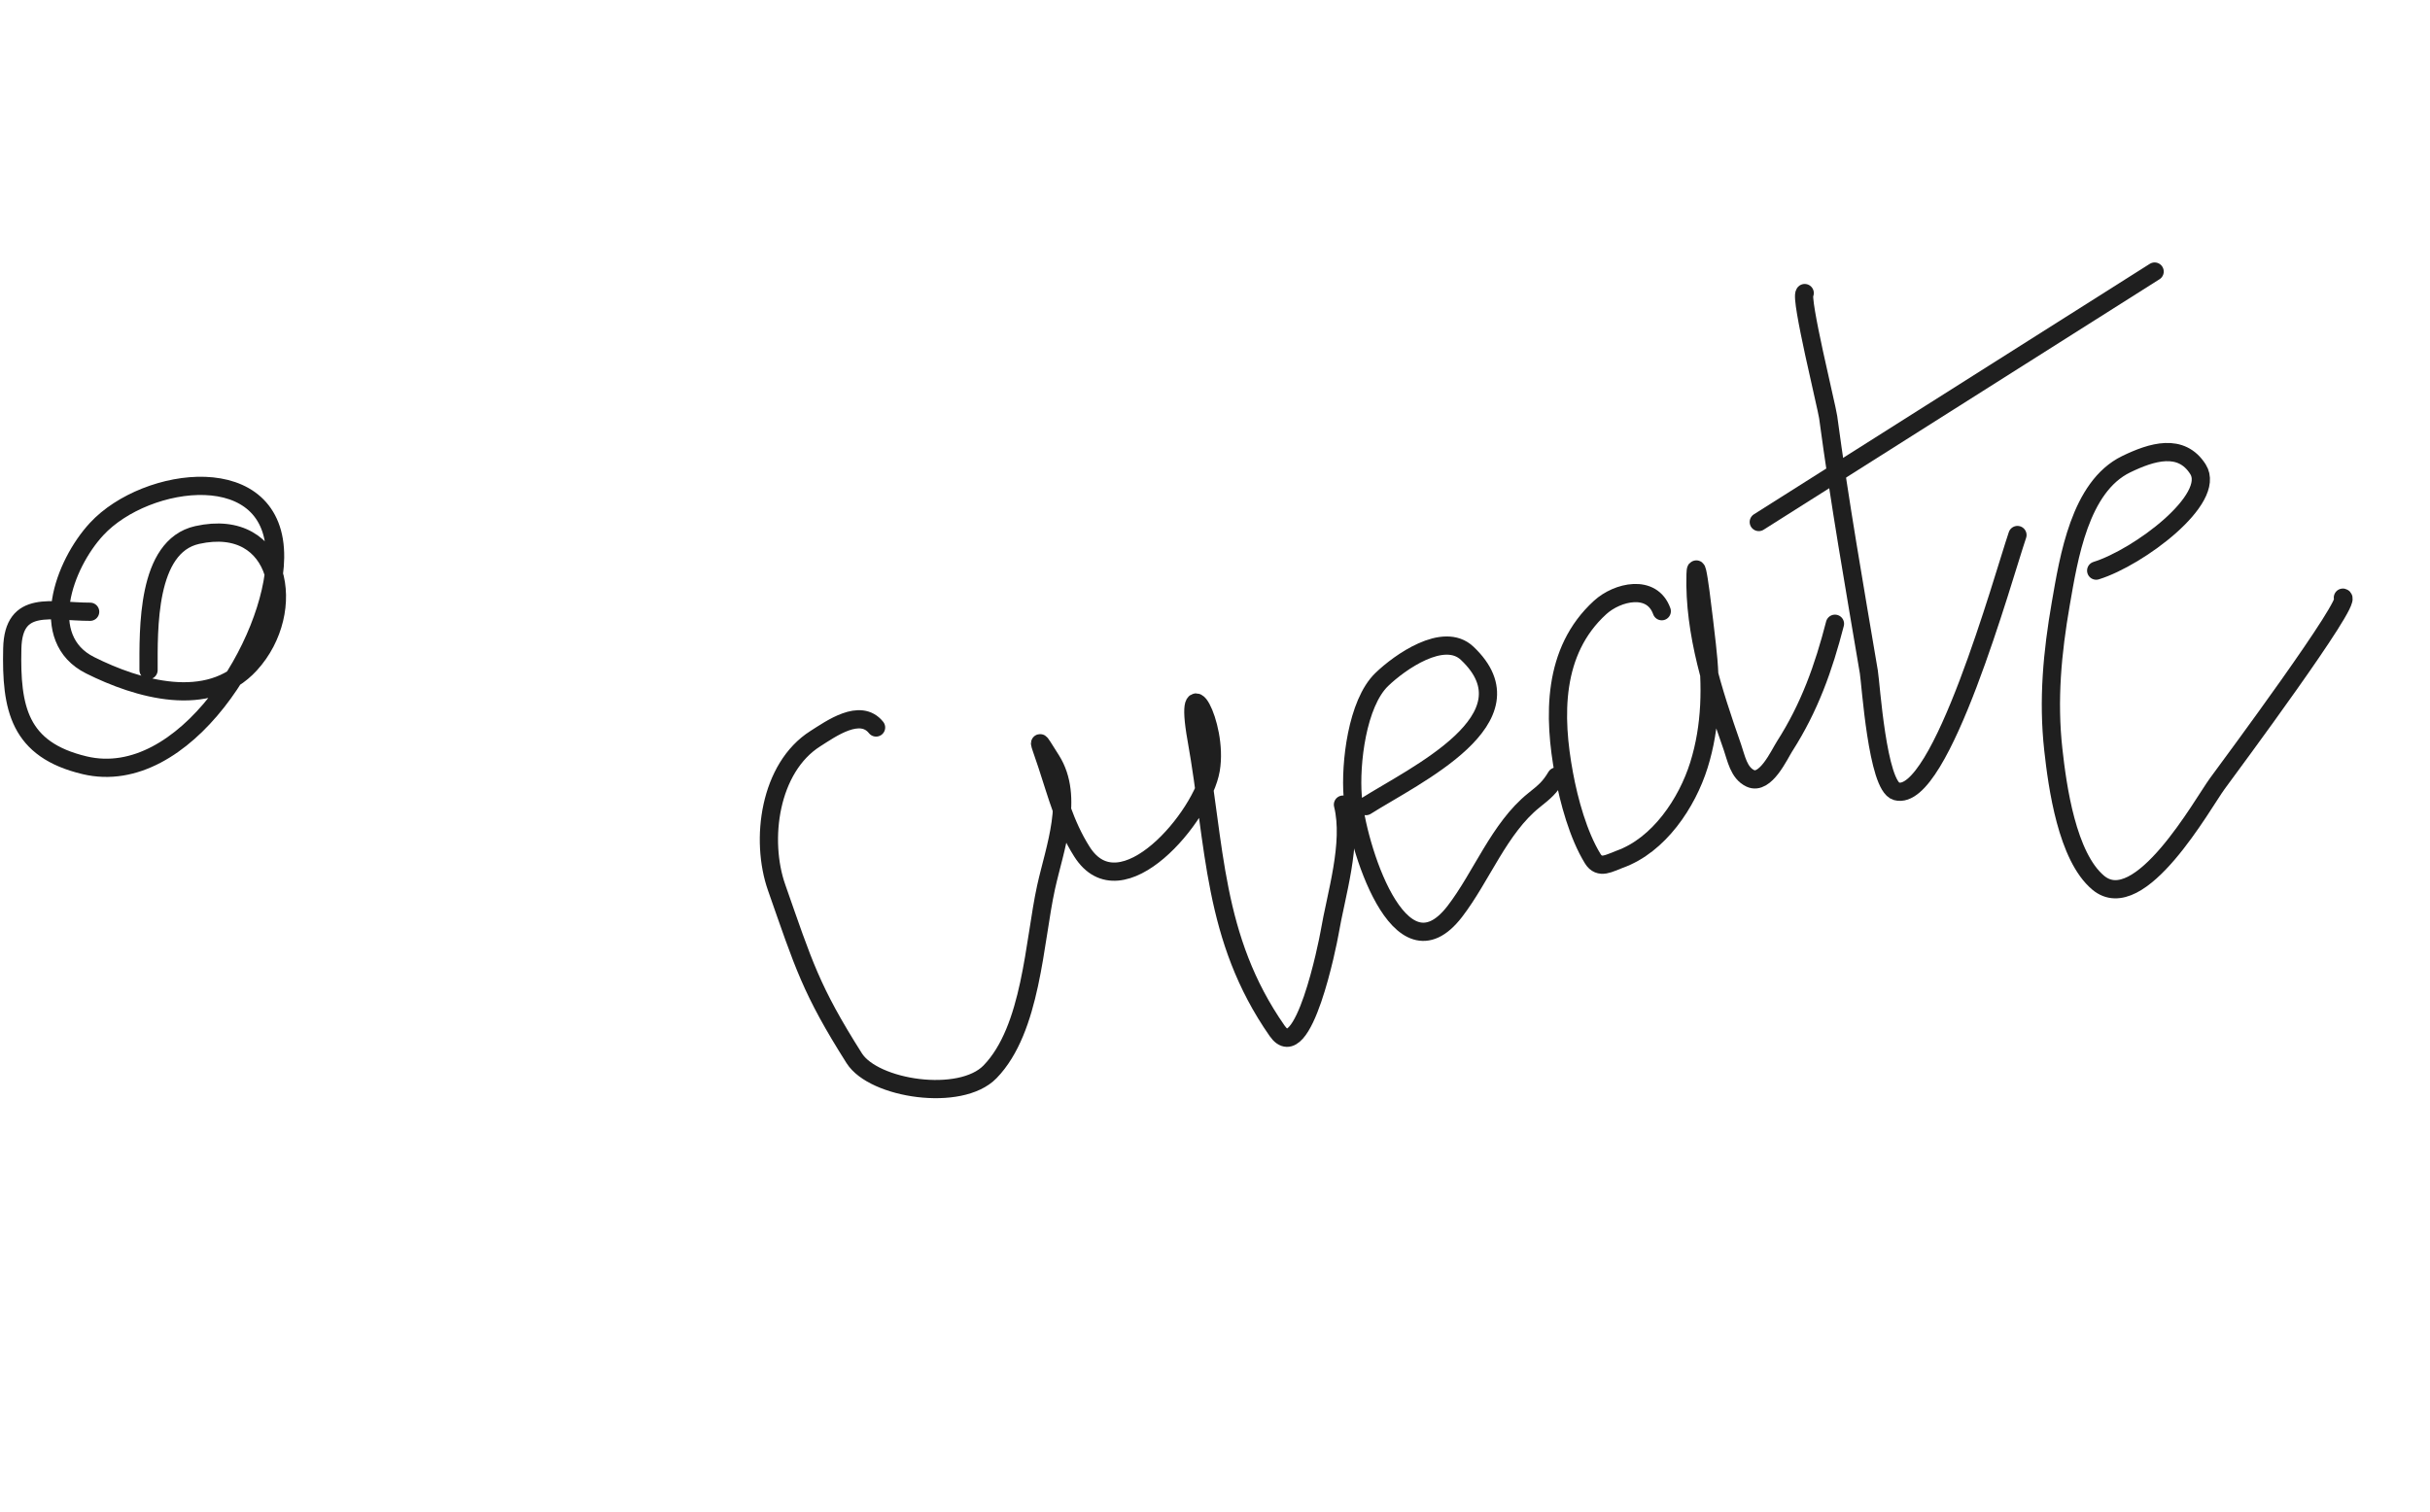 <svg width="400" height="249" viewBox="0 0 400 249" fill="none" xmlns="http://www.w3.org/2000/svg">
<path d="M14.839 100.729C8.473 100.729 2.203 98.6 2.021 106.782C1.803 116.584 3.092 123.437 13.949 126.009C30.373 129.899 45.083 105.658 45.281 91.828C45.515 75.423 24.066 78.298 15.907 87.111C10.496 92.954 6.088 105.166 14.839 109.541C22.615 113.43 34.282 116.925 41.186 109.363C49.188 100.6 46.271 85.021 32.463 88.09C24.088 89.951 24.452 103.658 24.452 110.343" stroke="#1F1F1F" stroke-width="3" stroke-linecap="round"/>
<path d="M144.209 119.785C141.597 116.521 136.775 120.001 134.228 121.613C126.645 126.412 125.083 138.284 127.836 146.13C132.298 158.849 133.464 162.947 140.615 174.247C143.825 179.32 158.094 181.499 162.969 176.482C169.797 169.454 170.228 155.072 172.185 146.13C173.59 139.709 176.912 131.272 173.035 125.146C170.49 121.125 170.919 121.567 172.354 125.909C174.014 130.931 175.235 135.715 178.093 140.23C184.537 150.413 197.988 134.438 199.301 126.725C200.593 119.132 194.684 108.996 196.965 121.721C200.097 139.198 199.53 154.417 210.241 169.753C214.507 175.861 218.606 155.083 218.846 153.669C219.928 147.283 222.645 138.874 221.064 132.484" stroke="#1F1F1F" stroke-width="3" stroke-linecap="round"/>
<path d="M224.85 132.729C232.878 127.648 252.913 118.322 241.503 107.562C237.623 103.902 230.367 109.065 227.45 111.884C223.375 115.821 222.247 125.761 222.667 131.118C223.285 139.005 230.323 161.975 239.48 150.067C243.877 144.348 246.806 136.326 252.501 131.769C254.323 130.312 255.074 129.694 256.179 127.862" stroke="#1F1F1F" stroke-width="3" stroke-linecap="round"/>
<path d="M297.071 48.255C296.243 48.936 300.716 67.075 300.931 68.668C302.813 82.68 305.277 96.699 307.629 110.641C307.945 112.513 309.025 129.425 312.17 130.291C319.442 132.294 329.72 95.097 332.092 88.094" stroke="#1F1F1F" stroke-width="3" stroke-linecap="round"/>
<path d="M273.541 100.636C271.922 96.107 266.244 97.425 263.395 100.023C255.506 107.22 255.686 117.978 257.452 127.486C258.271 131.9 259.789 137.488 262.173 141.378C263.297 143.212 264.968 142.071 266.615 141.482C273.099 139.164 277.72 132.174 279.655 125.986C281.691 119.471 281.73 112.849 280.958 106.181C280.506 102.284 279.221 90.632 279.105 94.56C278.817 104.275 282.007 113.977 285.169 123.025C285.794 124.813 286.2 127.274 288.125 128.165C290.608 129.313 292.9 124.234 293.755 122.899C297.877 116.466 300.181 109.949 302.051 102.704" stroke="#1F1F1F" stroke-width="3" stroke-linecap="round"/>
<path d="M289.511 85.952L354.672 44.713" stroke="#1F1F1F" stroke-width="3" stroke-linecap="round"/>
<path d="M345.051 93.957C352.065 91.771 364.898 82.145 361.81 77.266C359.043 72.895 354.222 74.381 349.983 76.439C342.358 80.142 340.533 91.859 339.228 99.37C337.826 107.44 337.091 115.241 337.994 123.423C338.673 129.579 340.257 141.052 345.384 145.343C352.214 151.059 362.584 132.305 364.983 129.033C367.29 125.885 387.393 98.797 385.662 98.408" stroke="#1F1F1F" stroke-width="3" stroke-linecap="round"/>
</svg>
